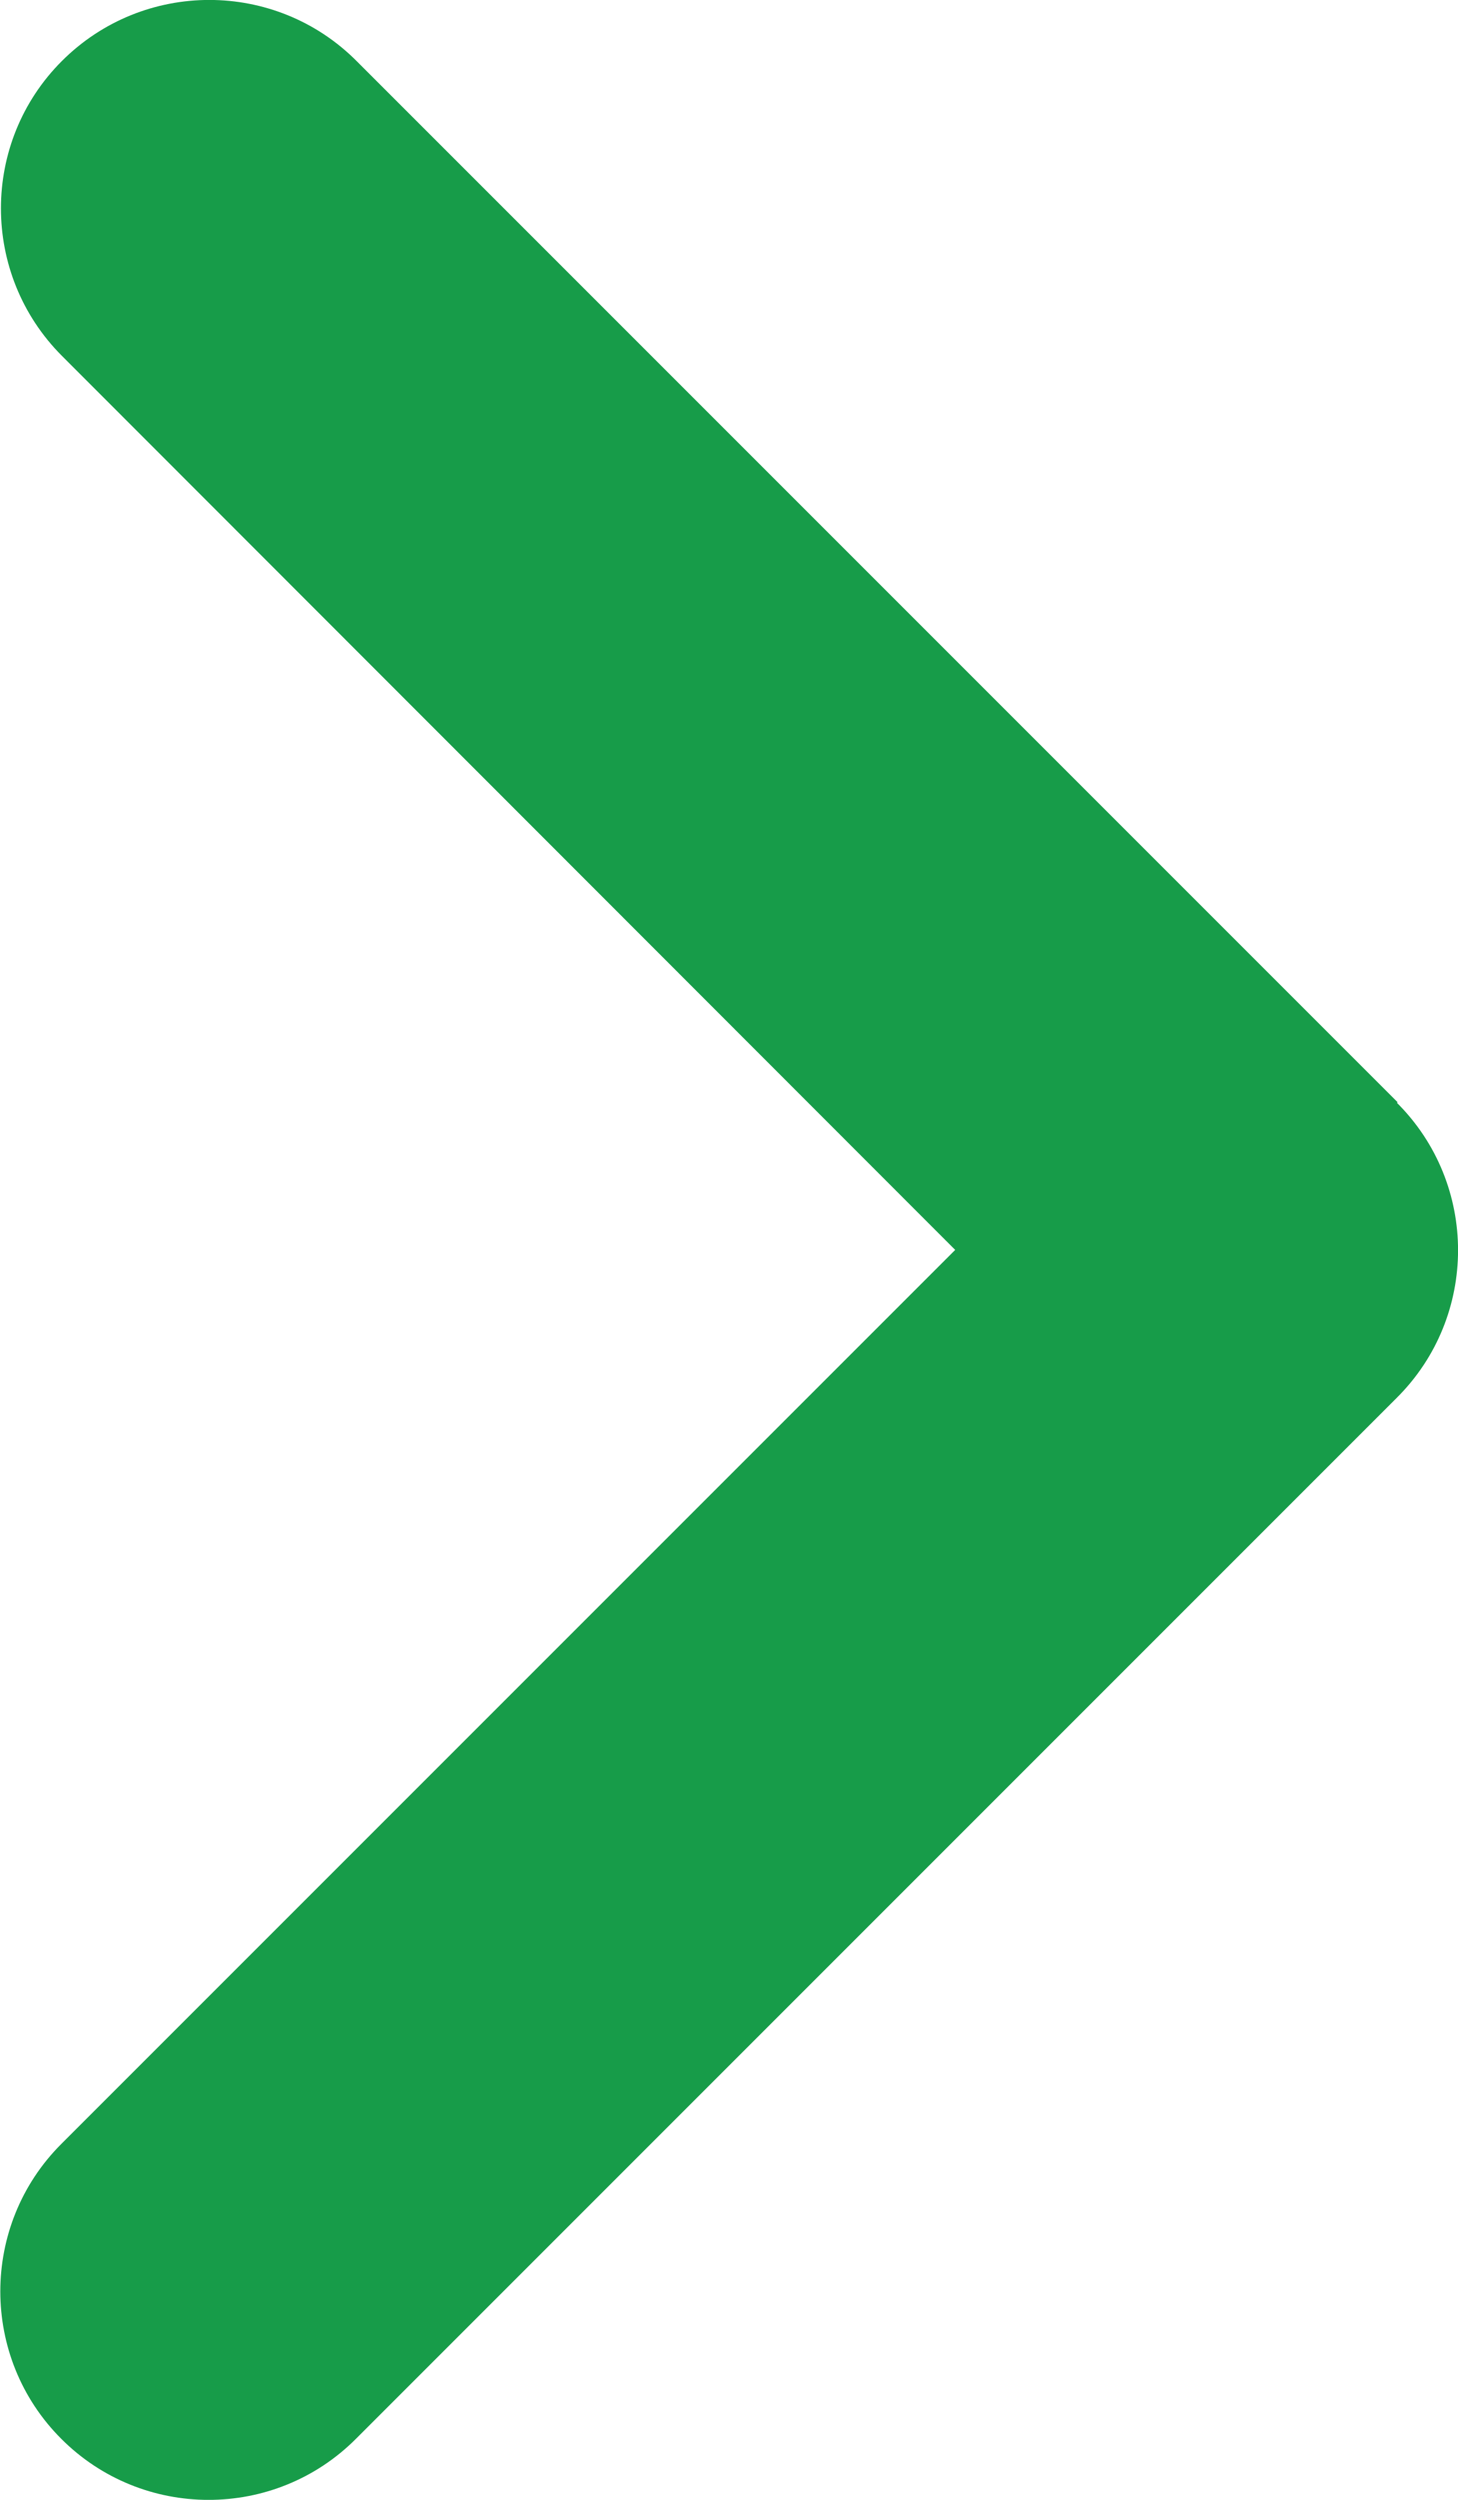 <svg width="7" height="12" viewBox="0 0 7 12" fill="none" xmlns="http://www.w3.org/2000/svg">
<path d="M6.707 5.294C7.098 5.684 7.098 6.319 6.707 6.709L1.709 11.707C1.319 12.098 0.684 12.098 0.294 11.707C-0.096 11.317 -0.096 10.682 0.294 10.292L4.586 6L0.297 1.708C-0.093 1.317 -0.093 0.683 0.297 0.293C0.688 -0.098 1.322 -0.098 1.712 0.293L6.71 5.291L6.707 5.294Z" fill="#179C49"/>
</svg>
